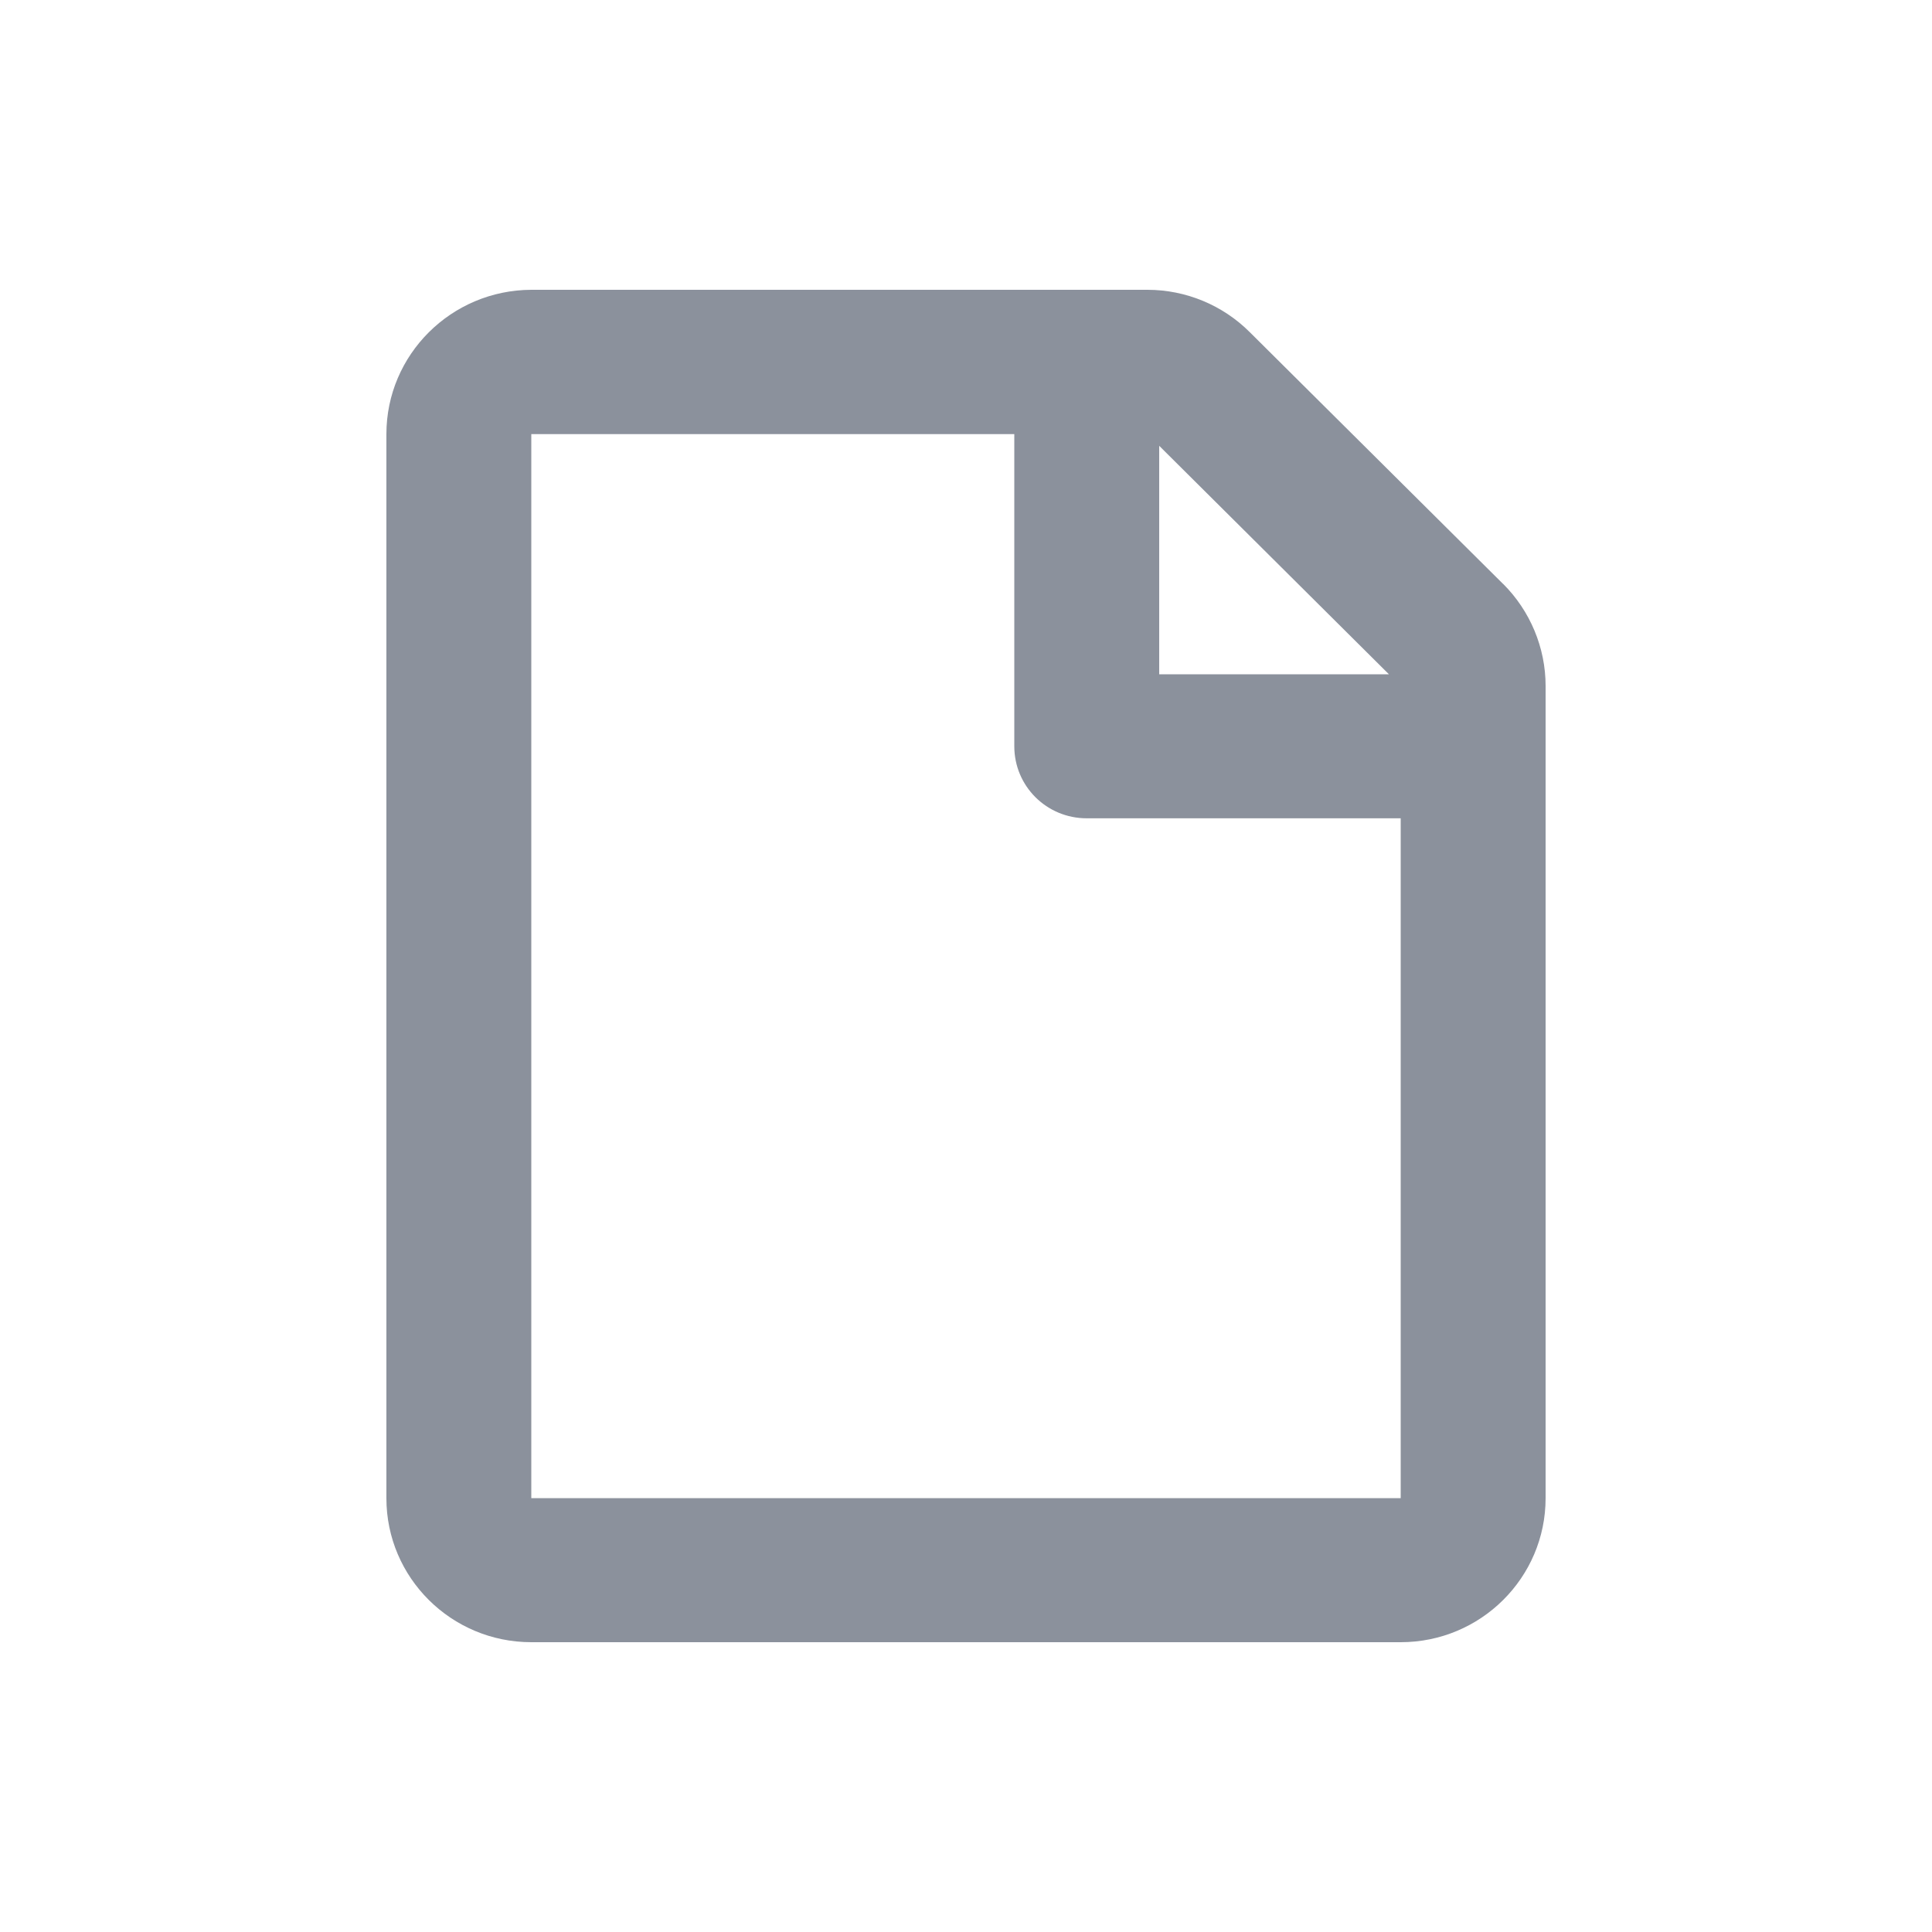 <svg xmlns="http://www.w3.org/2000/svg" width="20" height="20" viewBox="0 0 20 20">
    <path fill="#8B919C" d="M15.56 6.045l-2.623-2.607c-.28-.28-.662-.438-1.059-.438H5.5c-.828.003-1.5.671-1.5 1.494V15.51C4 16.332 4.672 17 5.5 17h9c.828 0 1.5-.668 1.5-1.491V7.1c0-.395-.16-.777-.44-1.056zm-1.182.935H12V4.615l2.378 2.365zM5.5 15.509V4.494h5v3.231c0 .413.334.746.75.746h3.25v7.038h-9z"/>
</svg>
